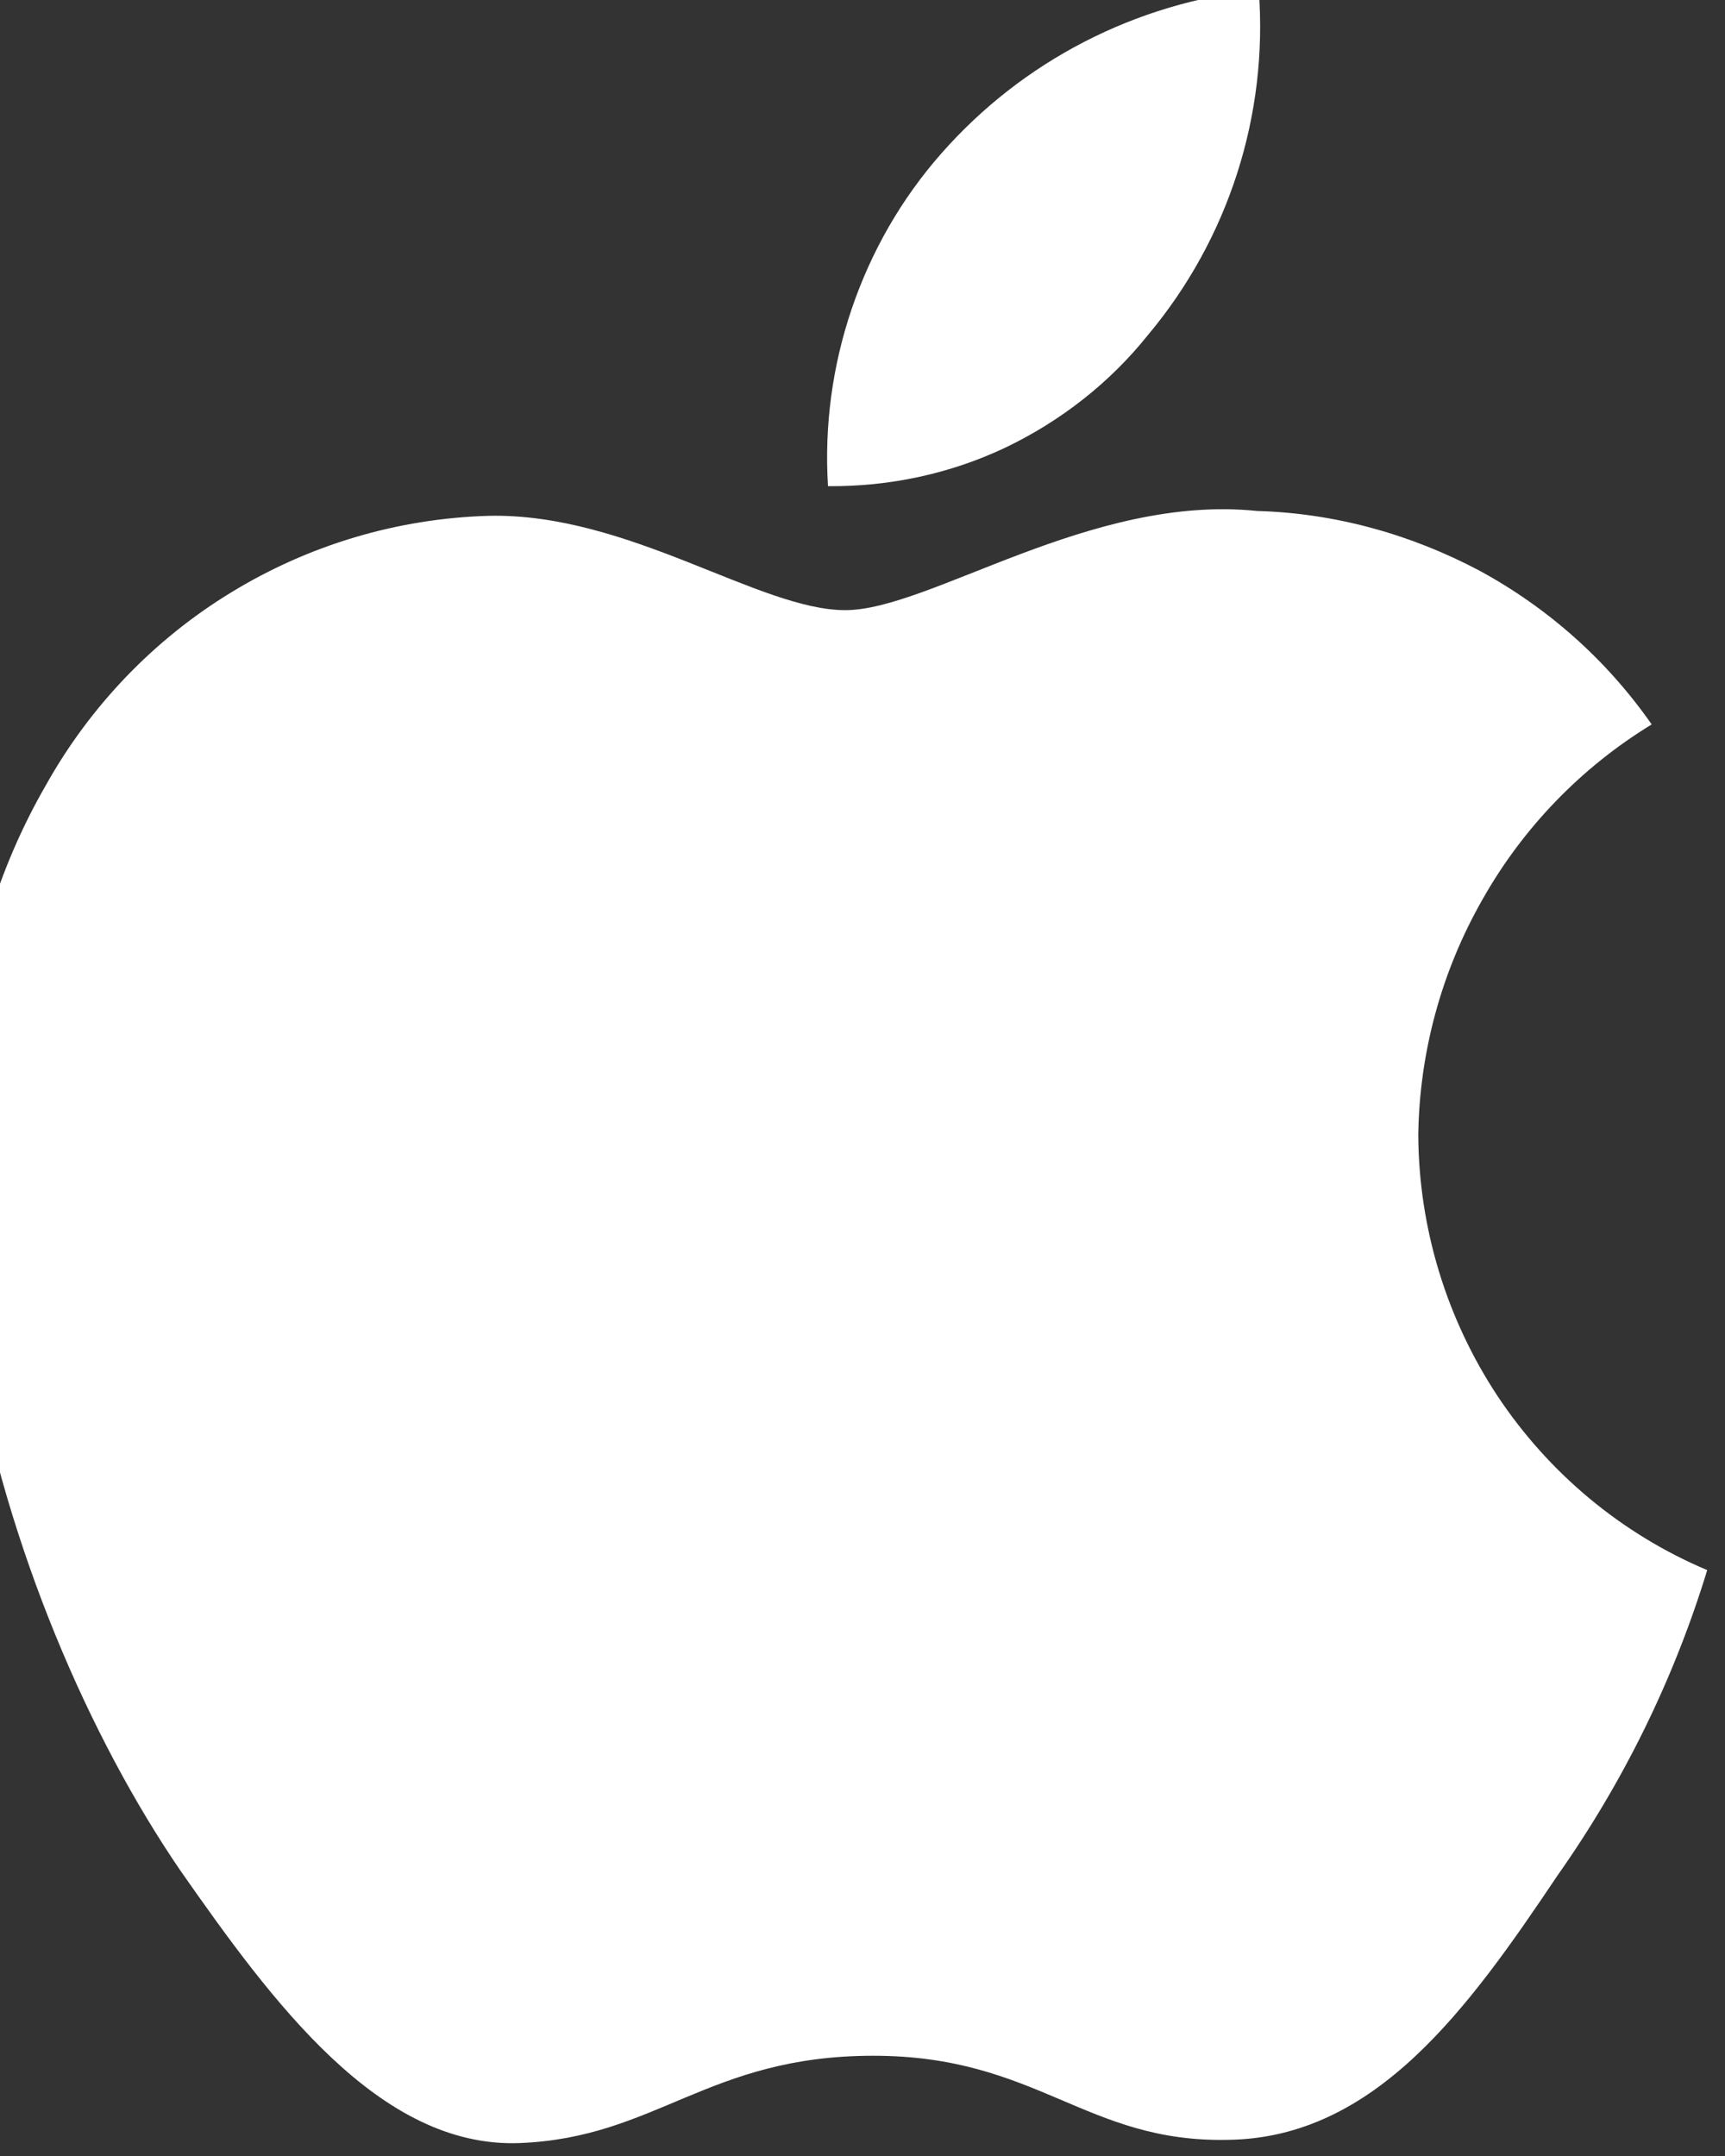 <svg width="32" height="40" viewBox="0 0 32 40" fill="none" xmlns="http://www.w3.org/2000/svg" xmlns:xlink="http://www.w3.org/1999/xlink">
	<rect x="0" y="0" width="32" height="40" fill="#333333" stroke="none"/>
	<desc>
			Created with Pixso.
	</desc>
	<defs/>
	<path id="&lt;Path&gt;" d="M26.31 21.06C26.33 19.53 26.74 18.02 27.5 16.69C28.25 15.36 29.33 14.24 30.64 13.44C29.81 12.25 28.72 11.28 27.45 10.59C26.17 9.91 24.76 9.52 23.32 9.48C20.23 9.16 17.25 11.32 15.68 11.32C14.08 11.32 11.66 9.51 9.06 9.57C7.37 9.62 5.73 10.11 4.29 10.99C2.86 11.86 1.67 13.1 0.85 14.57C-2.7 20.71 -0.05 29.74 3.35 34.71C5.05 37.14 7.04 39.86 9.64 39.76C12.18 39.66 13.13 38.14 16.2 38.14C19.25 38.14 20.14 39.76 22.79 39.7C25.52 39.66 27.24 37.26 28.89 34.8C30.11 33.07 31.05 31.16 31.67 29.13C30.08 28.46 28.73 27.33 27.78 25.9C26.83 24.46 26.32 22.78 26.31 21.06Z" fill="#FFFFFF" fill-opacity="1" fill-rule="nonzero"/>
	<path id="&lt;Path&gt;" d="M21.3 6.21C22.79 4.43 23.53 2.13 23.35 -0.19C21.07 0.05 18.97 1.13 17.46 2.85C16.72 3.69 16.16 4.67 15.8 5.73C15.44 6.79 15.29 7.91 15.36 9.02C16.5 9.03 17.63 8.79 18.66 8.3C19.68 7.81 20.59 7.1 21.3 6.21Z" fill="#FFFFFF" fill-opacity="1" fill-rule="nonzero"/>
</svg>
